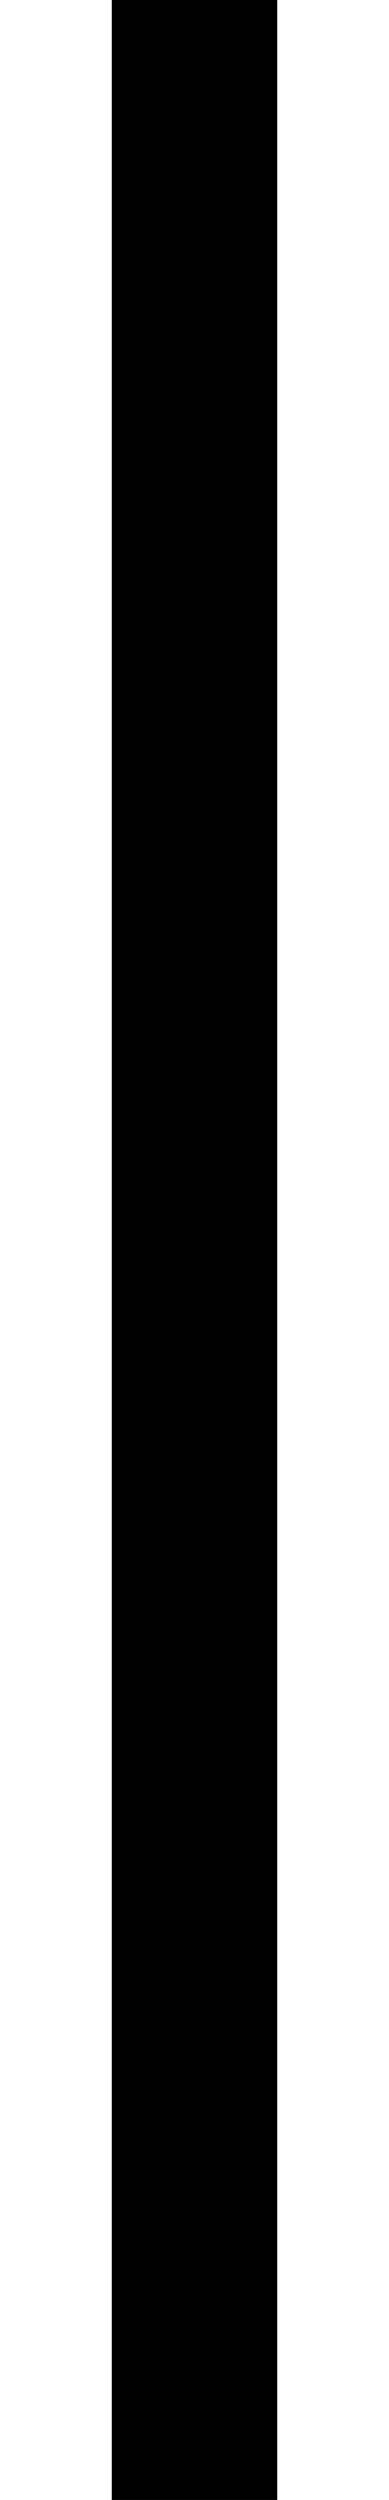 <svg width="174" height="1117" viewBox="0 0 174 1117" fill="none" xmlns="http://www.w3.org/2000/svg">
<g filter="url(#filter0_f_227_1372)">
<rect x="50" y="-43" width="74" height="1238" fill="#010102"/>
</g>
<defs>
<filter id="filter0_f_227_1372" x="0" y="-93" width="174" height="1338" filterUnits="userSpaceOnUse" color-interpolation-filters="sRGB">
<feFlood flood-opacity="0" result="BackgroundImageFix"/>
<feBlend mode="normal" in="SourceGraphic" in2="BackgroundImageFix" result="shape"/>
<feGaussianBlur stdDeviation="25" result="effect1_foregroundBlur_227_1372"/>
</filter>
</defs>
</svg>
